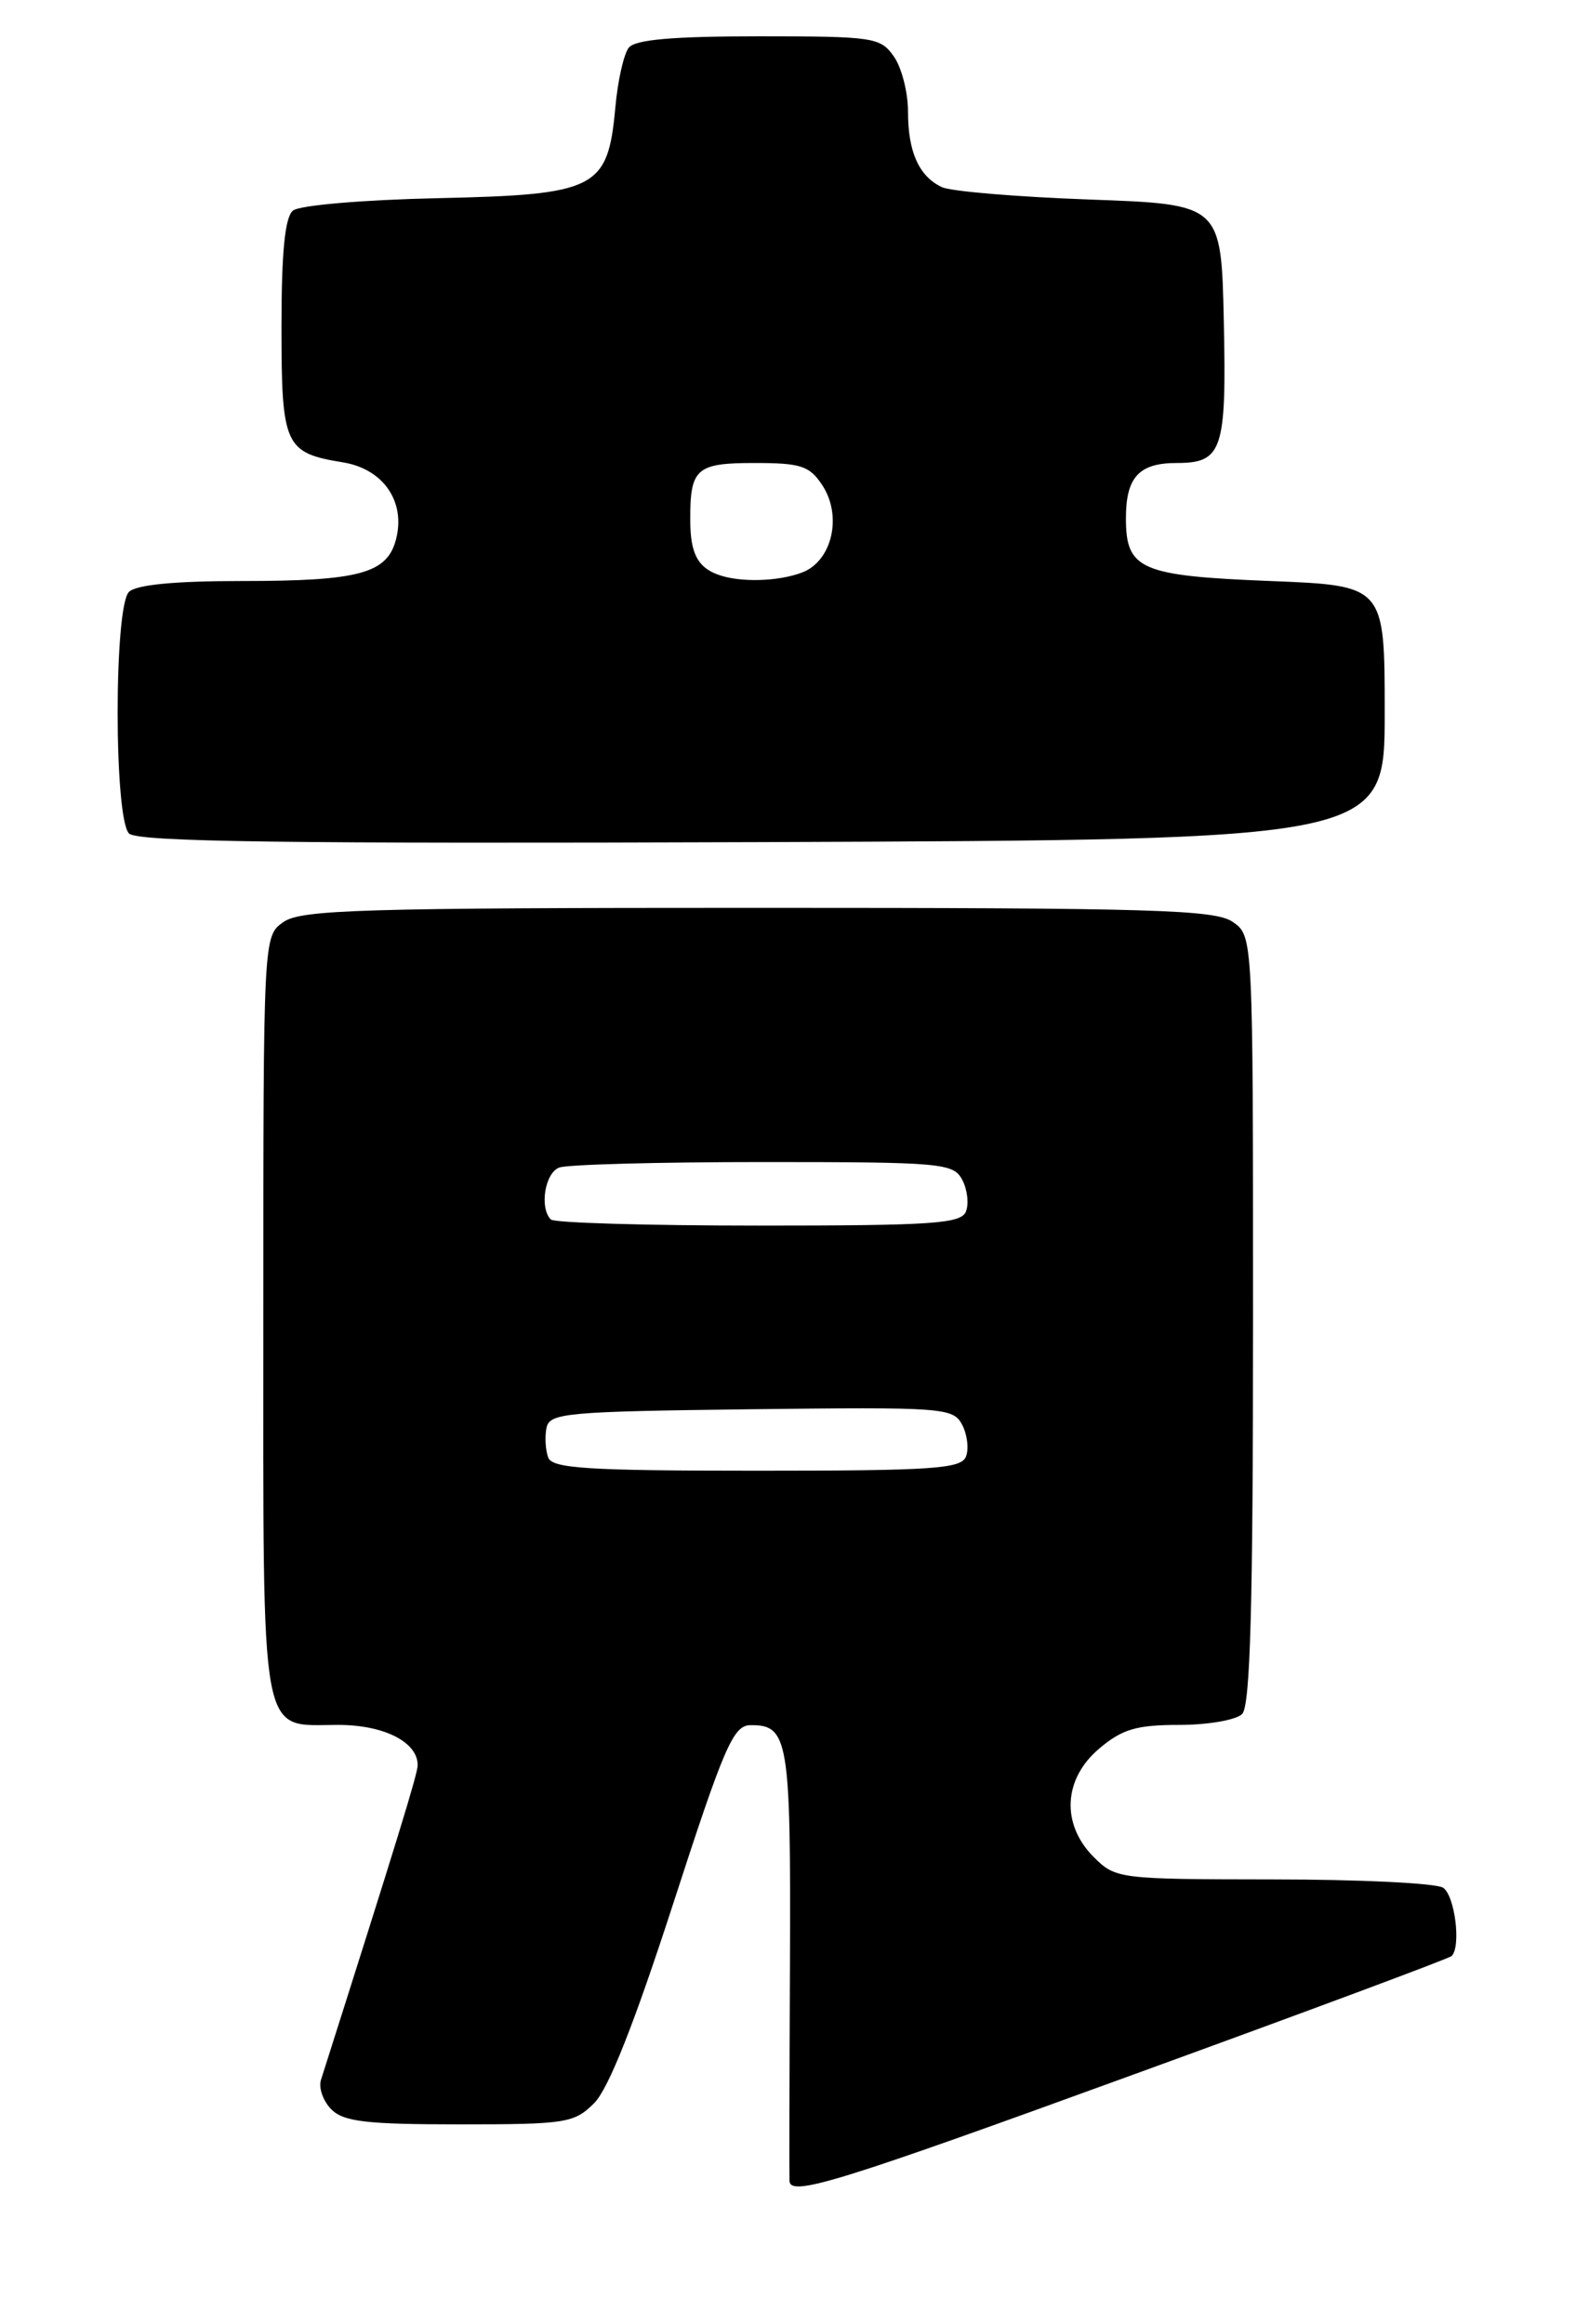 <?xml version="1.0" encoding="UTF-8" standalone="no"?>
<!DOCTYPE svg PUBLIC "-//W3C//DTD SVG 1.1//EN" "http://www.w3.org/Graphics/SVG/1.1/DTD/svg11.dtd" >
<svg xmlns="http://www.w3.org/2000/svg" xmlns:xlink="http://www.w3.org/1999/xlink" version="1.1" viewBox="0 0 175 256">
 <g >
 <path fill="currentColor"
d=" M 124.98 228.46 C 143.92 221.57 159.62 215.72 159.87 215.46 C 160.94 214.40 160.22 208.75 158.92 207.93 C 158.14 207.43 149.72 207.02 140.20 207.02 C 123.18 207.00 122.87 206.96 120.45 204.55 C 116.84 200.93 117.10 195.93 121.08 192.59 C 123.60 190.46 125.18 190.00 129.88 190.00 C 133.02 190.00 136.14 189.46 136.80 188.80 C 137.70 187.90 138.00 176.88 138.00 145.36 C 138.00 103.11 138.00 103.11 135.78 101.56 C 133.84 100.20 127.19 100.00 83.50 100.00 C 39.81 100.00 33.16 100.20 31.22 101.56 C 29.00 103.11 29.00 103.11 29.00 144.99 C 29.00 192.65 28.52 190.00 37.24 190.00 C 42.28 190.00 46.00 191.88 46.00 194.43 C 46.00 195.36 43.83 202.43 35.35 229.10 C 35.07 229.98 35.59 231.44 36.49 232.35 C 37.85 233.71 40.36 234.00 50.62 234.00 C 62.37 234.00 63.23 233.86 65.44 231.66 C 67.02 230.07 69.84 222.95 74.14 209.69 C 79.75 192.38 80.75 190.06 82.63 190.03 C 86.83 189.97 87.10 191.62 87.00 216.16 C 86.94 229.00 86.92 239.84 86.95 240.25 C 87.07 241.99 92.27 240.38 124.98 228.46 Z  M 152.50 78.50 C 152.50 64.50 152.50 64.50 139.90 64.00 C 125.59 63.43 124.00 62.74 124.00 57.08 C 124.00 52.57 125.44 51.00 129.58 51.00 C 134.63 51.00 135.09 49.61 134.78 35.36 C 134.50 22.50 134.50 22.50 120.00 21.98 C 112.03 21.69 104.70 21.08 103.72 20.61 C 101.20 19.41 100.00 16.73 100.00 12.29 C 100.00 10.17 99.30 7.44 98.44 6.22 C 96.97 4.11 96.20 4.00 83.57 4.00 C 74.11 4.00 69.96 4.36 69.25 5.25 C 68.70 5.94 68.03 8.90 67.77 11.83 C 66.94 20.82 65.73 21.44 48.23 21.83 C 39.99 22.01 32.96 22.61 32.26 23.20 C 31.38 23.93 31.00 27.77 31.00 36.00 C 31.00 49.12 31.35 49.88 37.77 50.93 C 42.19 51.65 44.67 55.21 43.63 59.35 C 42.67 63.17 39.62 64.00 26.63 64.00 C 19.23 64.00 14.99 64.41 14.20 65.20 C 12.54 66.86 12.54 90.14 14.21 91.81 C 15.13 92.73 31.48 92.95 83.96 92.76 C 152.50 92.50 152.50 92.50 152.50 78.50 Z  M 60.38 160.56 C 60.08 159.77 59.99 158.30 60.18 157.31 C 60.50 155.64 62.23 155.48 82.72 155.23 C 103.83 154.98 104.96 155.06 105.95 156.91 C 106.52 157.98 106.72 159.56 106.39 160.43 C 105.87 161.79 102.83 162.00 83.36 162.00 C 64.76 162.00 60.84 161.75 60.38 160.56 Z  M 60.67 134.33 C 59.39 133.06 60.01 129.21 61.58 128.61 C 62.45 128.27 72.56 128.00 84.05 128.00 C 103.64 128.00 104.99 128.12 105.96 129.93 C 106.53 130.99 106.72 132.56 106.39 133.43 C 105.87 134.79 102.85 135.00 83.56 135.00 C 71.34 135.00 61.03 134.70 60.67 134.33 Z  M 79.00 63.27 C 76.81 62.44 76.03 60.90 76.02 57.33 C 75.99 51.60 76.66 51.00 83.08 51.00 C 88.22 51.00 89.16 51.31 90.57 53.46 C 92.79 56.85 91.64 61.81 88.34 63.06 C 85.66 64.08 81.38 64.18 79.00 63.27 Z "/>
</g>
</svg>